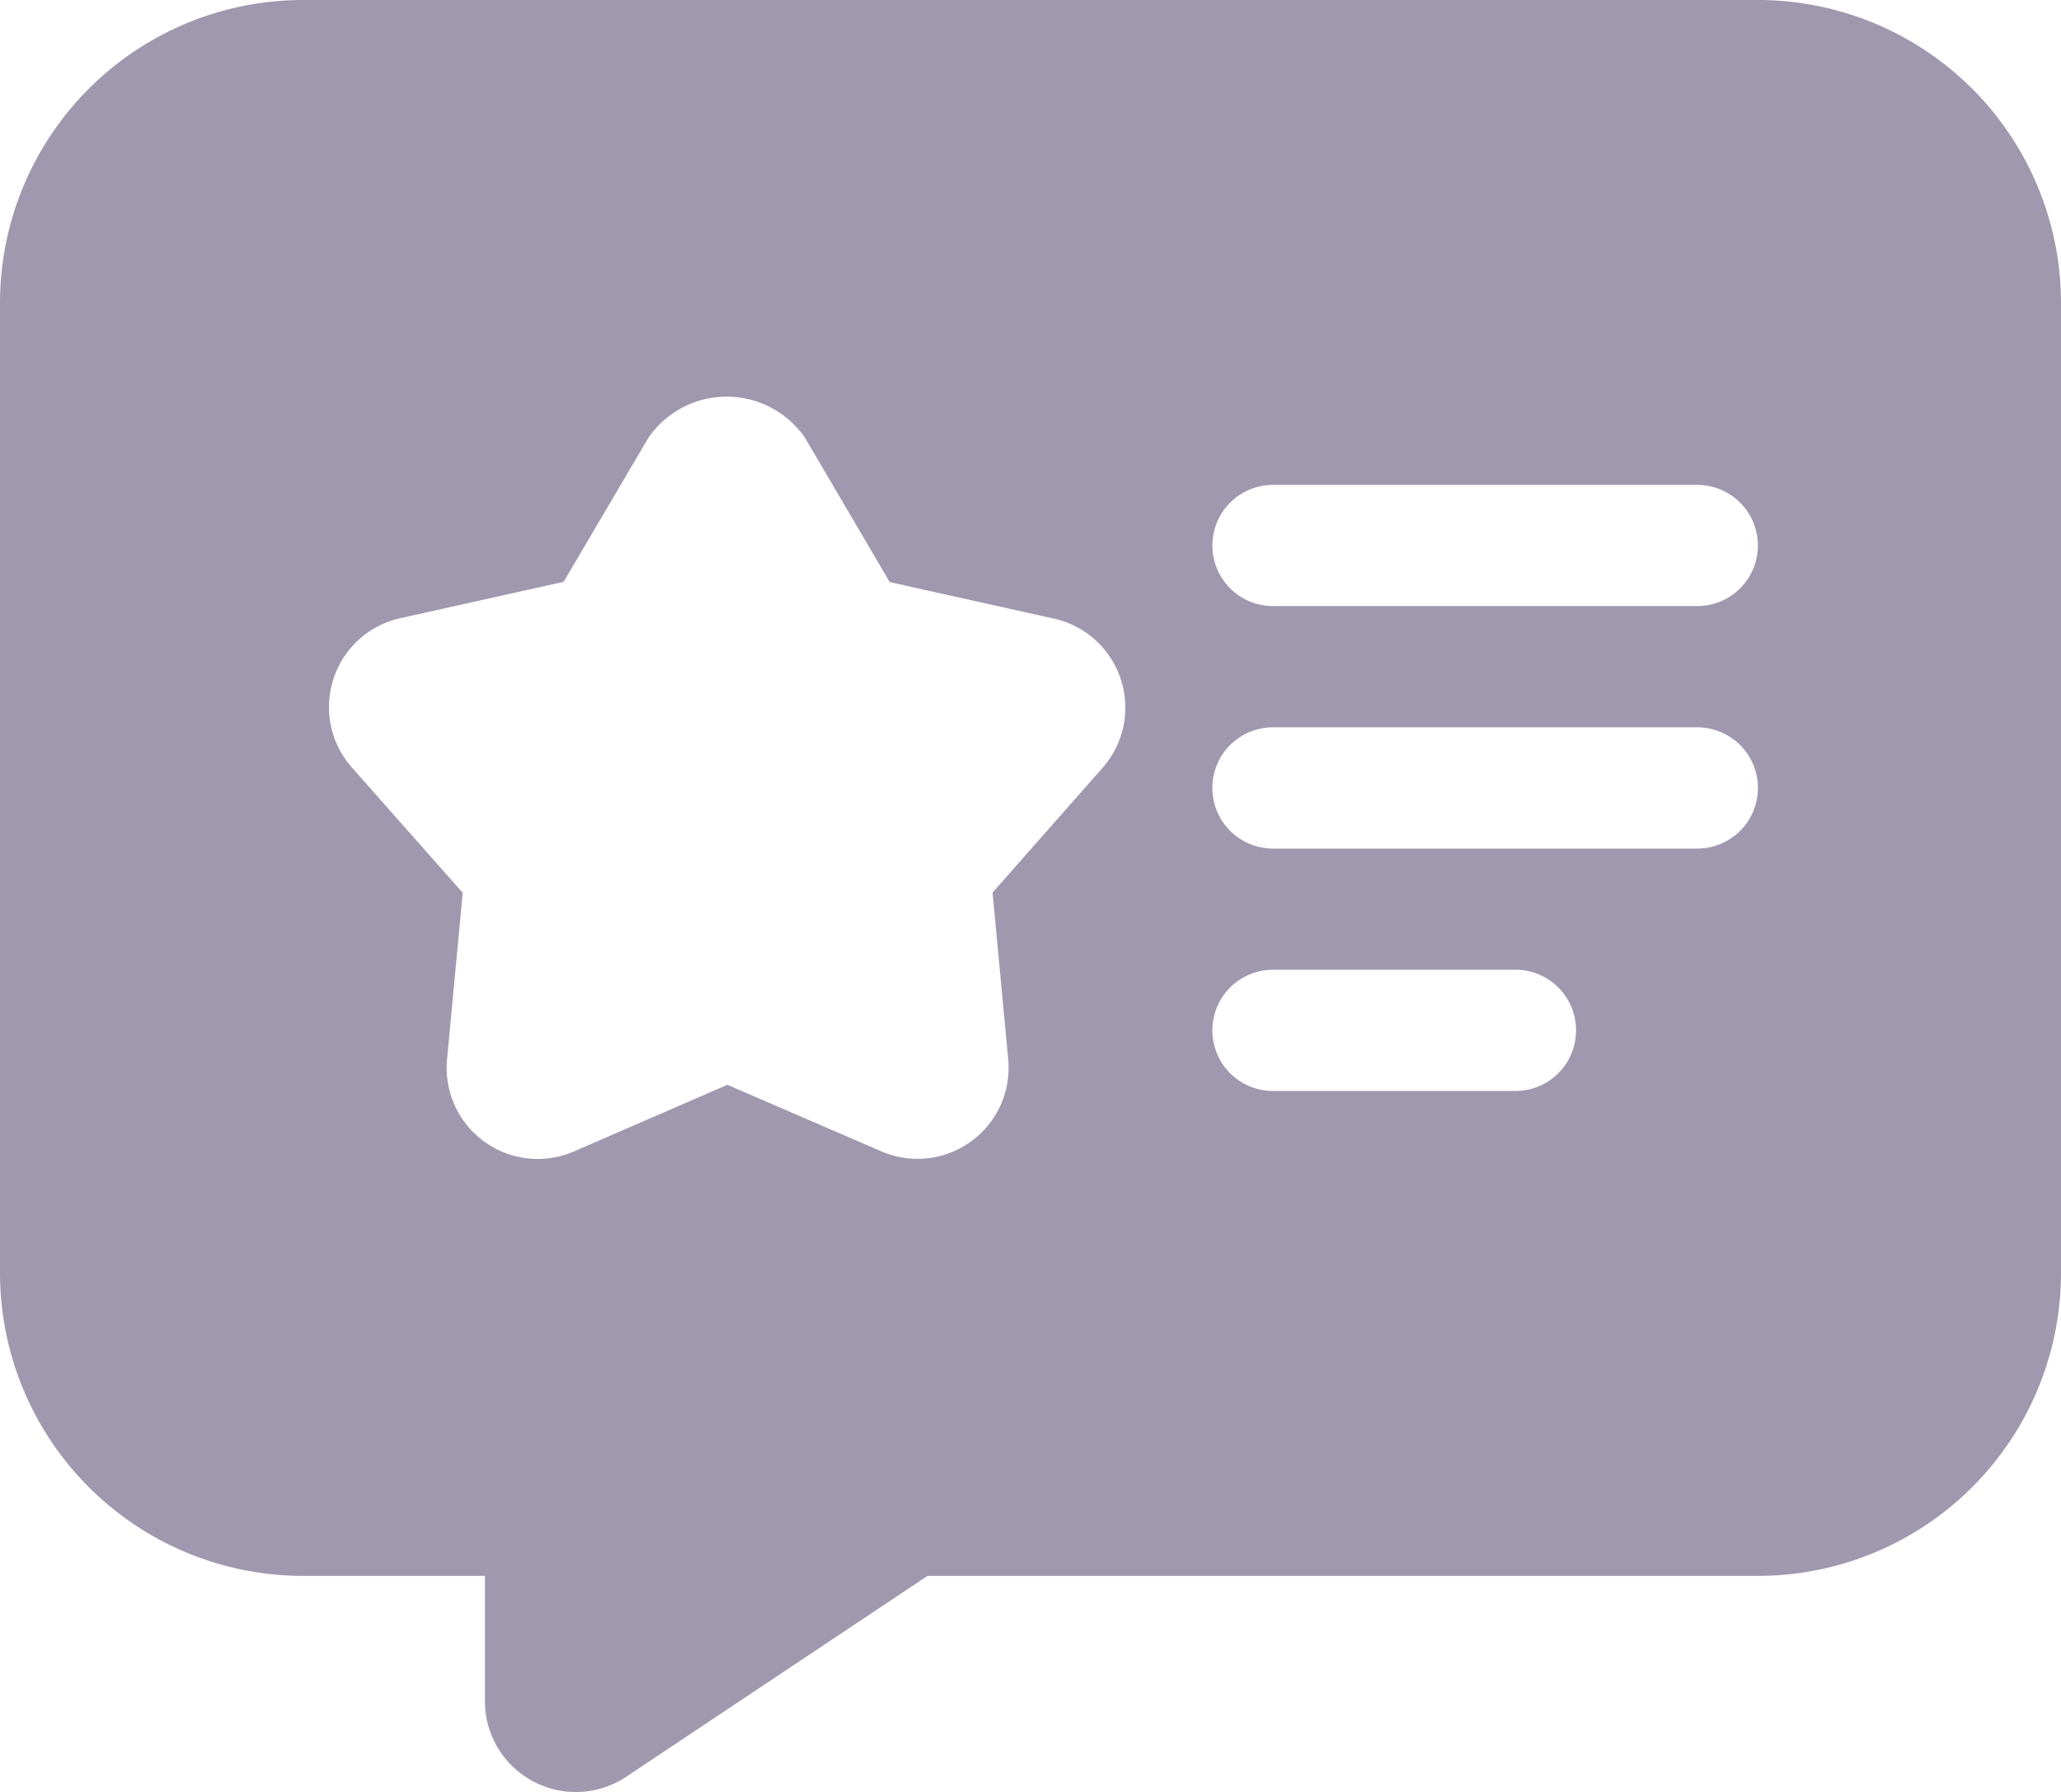 <svg xmlns="http://www.w3.org/2000/svg" width="28.333" height="24.638" viewBox="6.667 10 28.333 24.638"><path d="M30.833 10h-20a4.167 4.167 0 0 0-4.166 4.167V27.5a4.167 4.167 0 0 0 4.166 4.167h2.5v1.721a1.25 1.25 0 0 0 1.944 1.04l4.141-2.761h11.415A4.167 4.167 0 0 0 35 27.5V14.167A4.167 4.167 0 0 0 30.833 10Zm-9 10.547-1.521 1.725.215 2.293a1.252 1.252 0 0 1-1.732 1.27l-2.128-.92-2.114.918a1.252 1.252 0 0 1-1.741-1.26l.216-2.298-1.528-1.728a1.252 1.252 0 0 1 .667-2.047l2.248-.5 1.167-1.983a1.307 1.307 0 0 1 2.15 0l1.166 1.986 2.247.5a1.253 1.253 0 0 1 .688 2.044ZM27.5 25h-3.333a.833.833 0 1 1 0-1.667H27.5a.833.833 0 1 1 0 1.667Zm2.5-3.333h-5.833a.833.833 0 1 1 0-1.667H30a.833.833 0 1 1 0 1.667Zm0-3.334h-5.833a.833.833 0 1 1 0-1.666H30a.833.833 0 1 1 0 1.666Z" fill="#a098ae" fillRule="evenodd" data-name="Vector"/></svg>